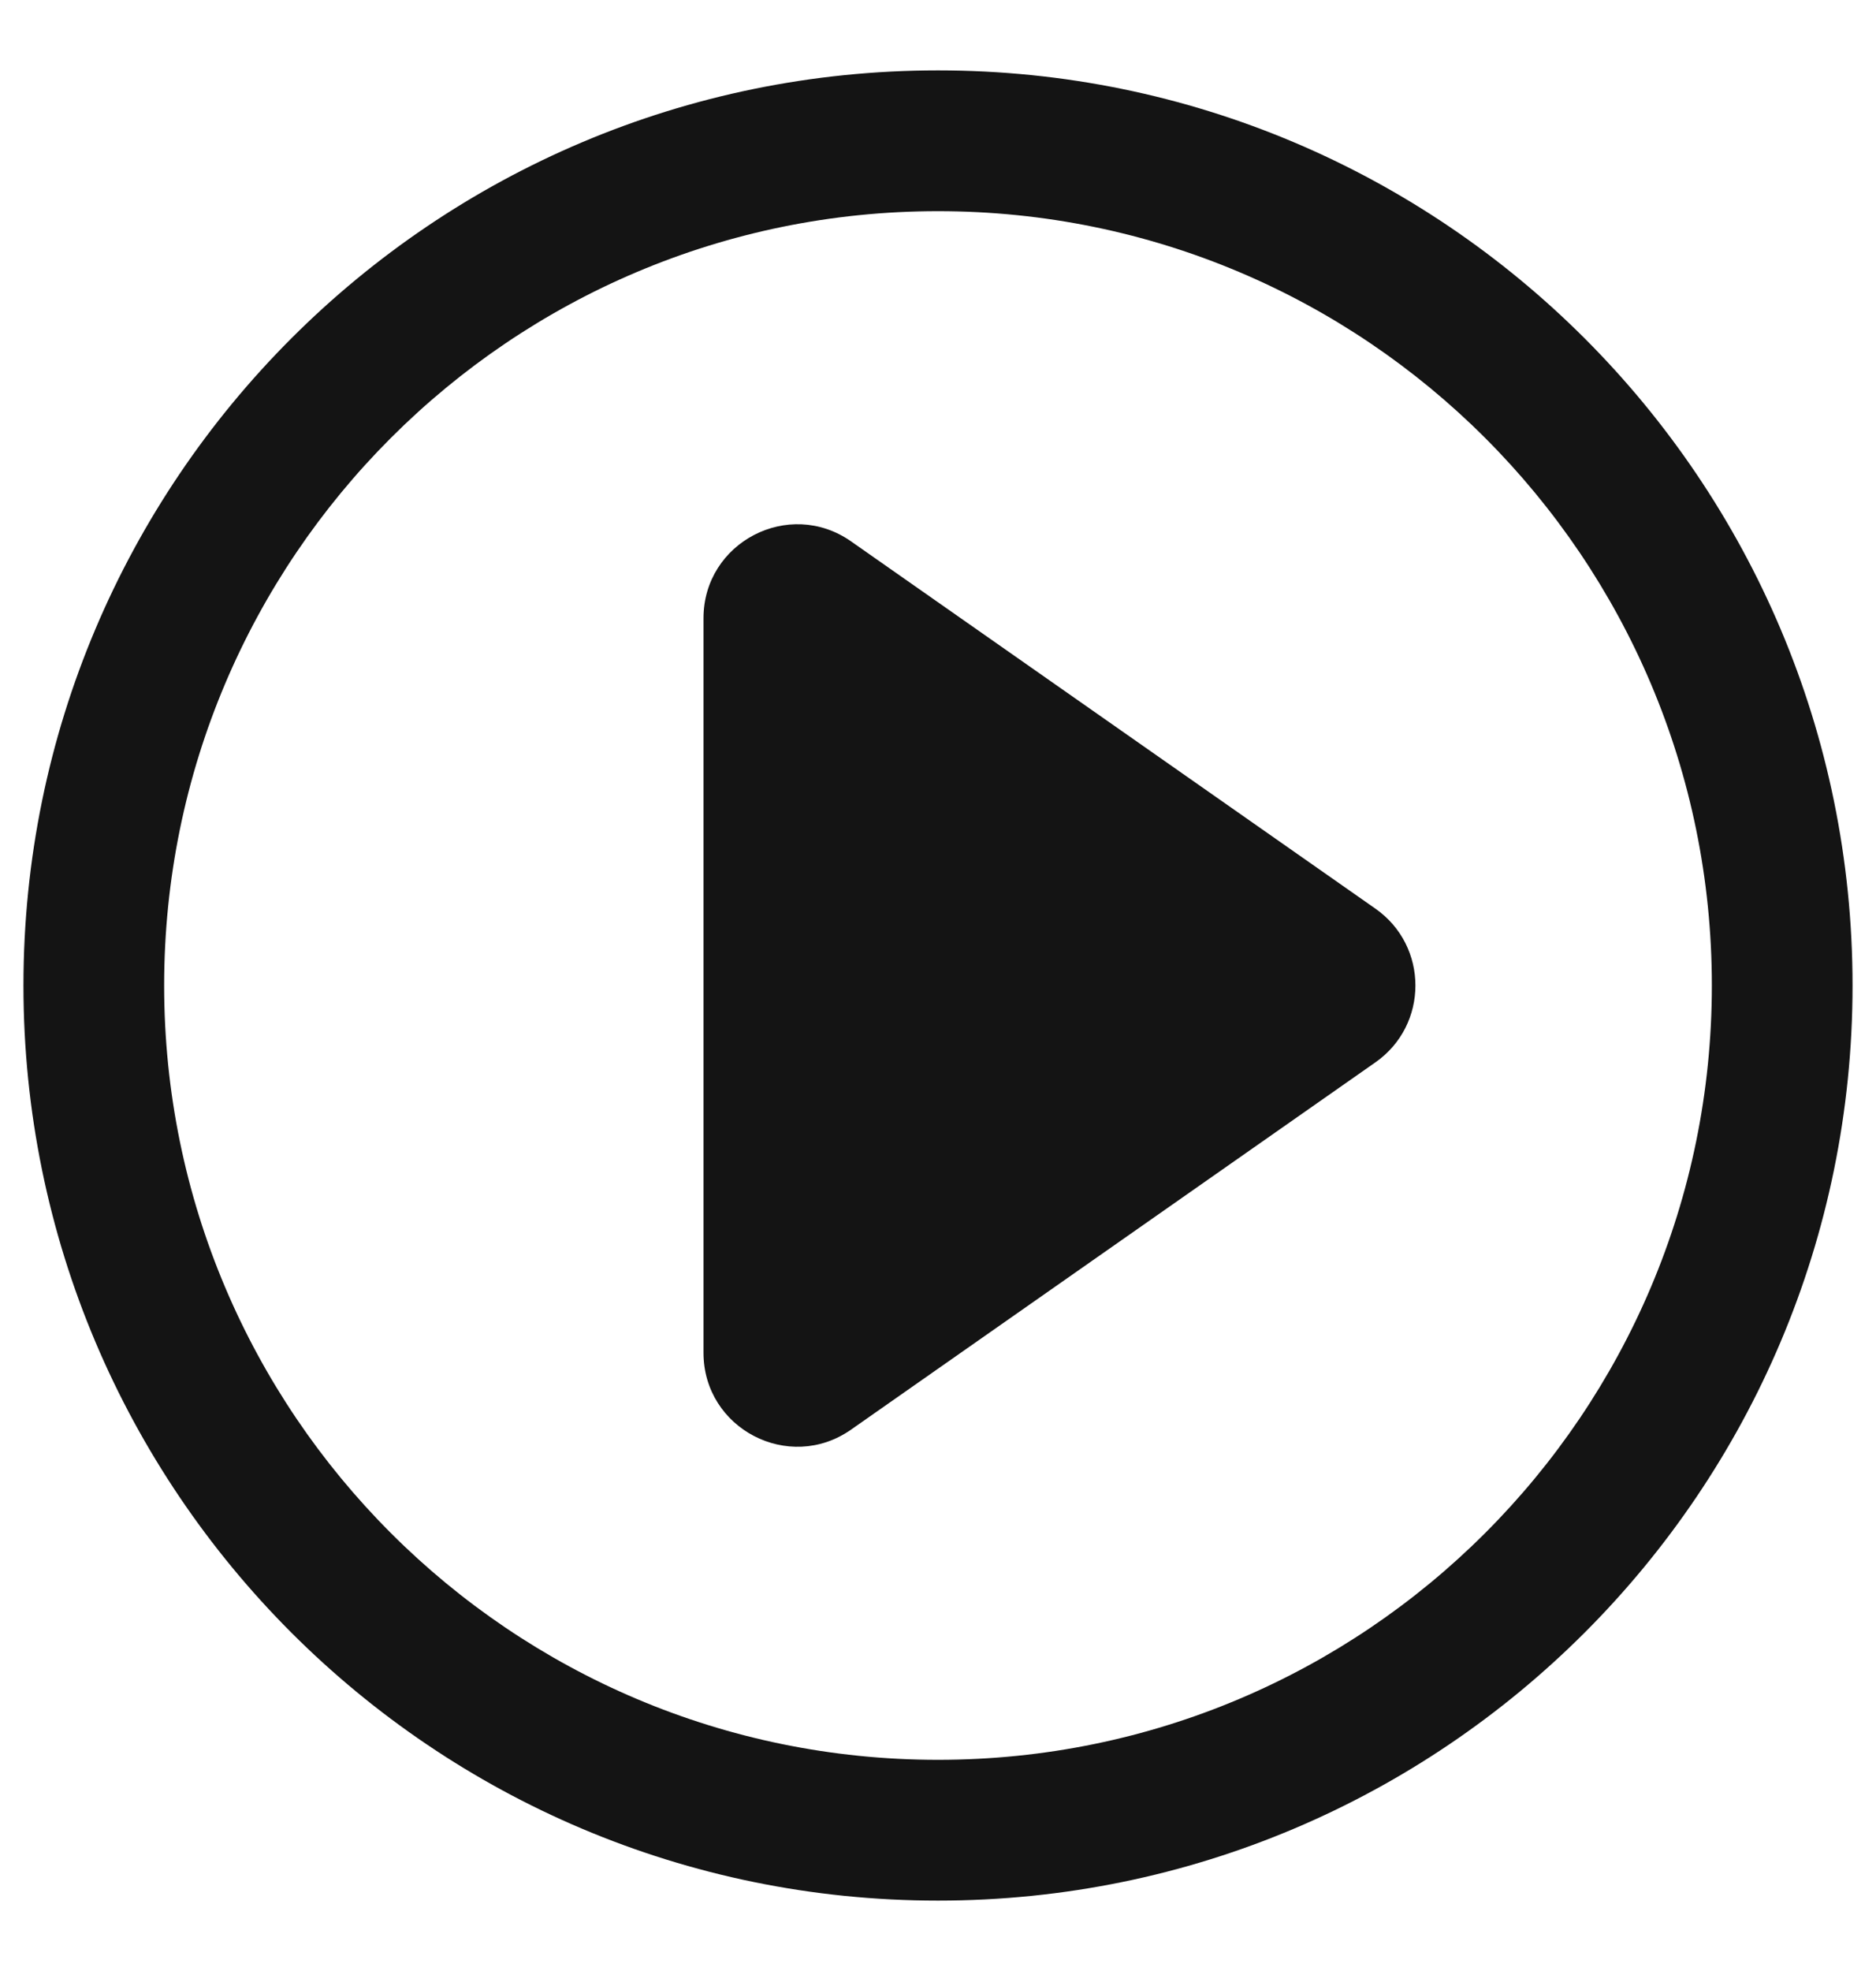 <svg xmlns="http://www.w3.org/2000/svg" width="20" height="21" viewBox="0 0 20 21" fill="none">
  <g clip-path="url(#clip0_3443_54483)">
    <path fill-rule="evenodd" clip-rule="evenodd" d="M1.75 10.5C1.75 5.944 5.444 2.25 10 2.25C14.556 2.25 18.25 5.944 18.25 10.5C18.25 15.056 14.556 18.75 10 18.75C5.444 18.75 1.75 15.056 1.75 10.5ZM10 0.75C4.615 0.75 0.25 5.115 0.25 10.5C0.25 15.885 4.615 20.25 10 20.25C15.385 20.25 19.75 15.885 19.75 10.5C19.75 5.115 15.385 0.75 10 0.75ZM9.073 5.768L14.663 9.681C15.232 10.079 15.232 10.921 14.663 11.319L9.073 15.232C8.411 15.696 7.5 15.222 7.5 14.413V6.587C7.5 5.778 8.411 5.304 9.073 5.768Z" fill="#141414"/>
  </g>
  <defs>
    <clipPath id="clip0_3443_54483">
      <rect width="20" height="20" fill="white" transform="translate(0 0.5)"/>
    </clipPath>
  </defs>
</svg>